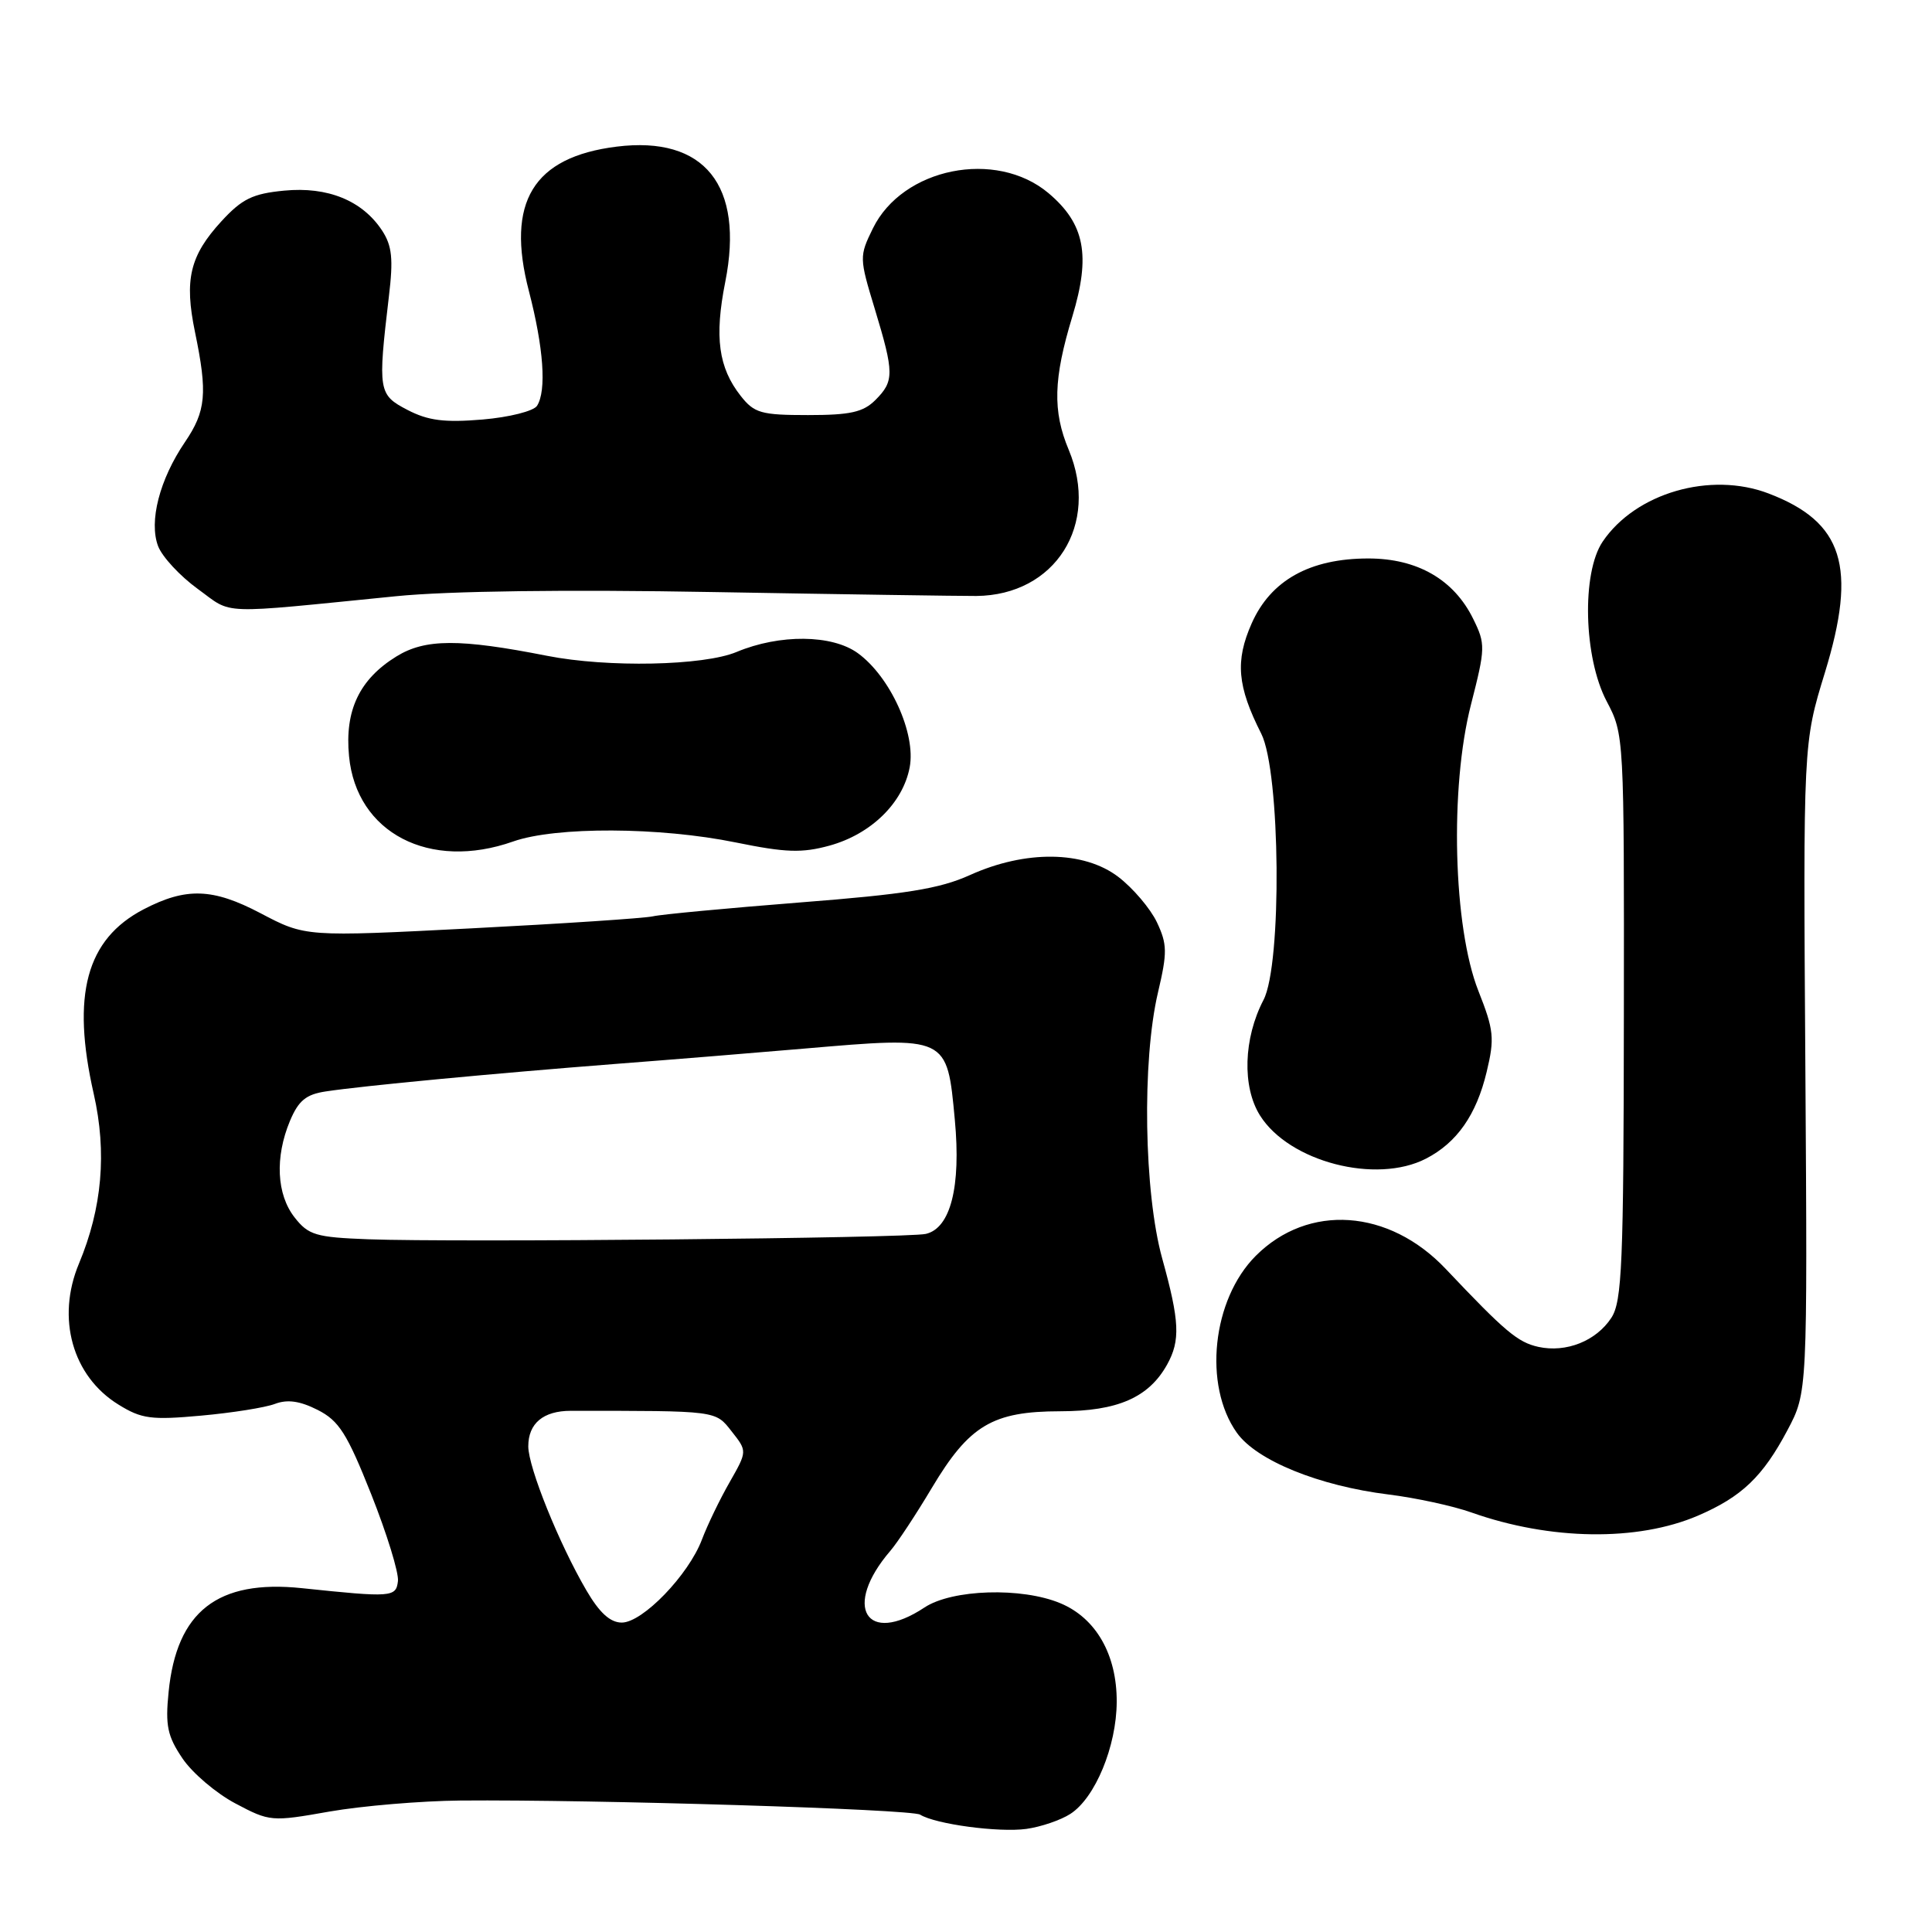 <?xml version="1.0" encoding="UTF-8" standalone="no"?>
<!DOCTYPE svg PUBLIC "-//W3C//DTD SVG 1.1//EN" "http://www.w3.org/Graphics/SVG/1.1/DTD/svg11.dtd" >
<svg xmlns="http://www.w3.org/2000/svg" xmlns:xlink="http://www.w3.org/1999/xlink" version="1.1" viewBox="0 0 256 256">
 <g >
 <path fill="currentColor"
d=" M 141.83 240.35 C 145.12 238.23 147.95 231.39 147.97 225.50 C 148.00 219.26 145.23 214.41 140.51 212.44 C 135.38 210.29 126.15 210.58 122.50 213.00 C 114.77 218.12 111.61 212.90 117.97 205.50 C 118.92 204.40 121.39 200.65 123.47 197.16 C 128.43 188.85 131.51 187.01 140.50 187.00 C 148.09 186.99 152.22 185.18 154.65 180.81 C 156.42 177.61 156.31 175.09 154.00 166.76 C 151.58 158.02 151.30 140.59 153.44 131.50 C 154.69 126.19 154.67 125.12 153.29 122.19 C 152.42 120.38 150.13 117.68 148.18 116.19 C 143.62 112.71 135.88 112.62 128.50 115.96 C 124.49 117.77 120.02 118.49 106.00 119.58 C 96.38 120.34 87.60 121.16 86.50 121.42 C 85.40 121.67 74.59 122.39 62.49 123.01 C 40.47 124.14 40.47 124.14 34.51 121.00 C 28.19 117.68 24.66 117.56 19.03 120.49 C 11.43 124.45 9.44 131.83 12.42 144.94 C 14.18 152.70 13.54 160.07 10.46 167.44 C 7.44 174.66 9.59 182.35 15.69 186.11 C 18.75 188.01 20.03 188.18 26.64 187.58 C 30.75 187.21 35.16 186.51 36.44 186.02 C 38.08 185.40 39.74 185.63 42.09 186.82 C 44.91 188.25 45.98 189.92 49.19 198.00 C 51.26 203.22 52.86 208.40 52.73 209.50 C 52.48 211.65 51.92 211.69 40.00 210.44 C 28.84 209.27 23.40 213.51 22.34 224.21 C 21.89 228.65 22.19 230.06 24.18 233.00 C 25.48 234.93 28.63 237.61 31.18 238.96 C 35.74 241.38 35.97 241.40 43.66 240.04 C 47.97 239.29 55.77 238.63 61.00 238.58 C 78.72 238.43 120.73 239.72 121.92 240.45 C 123.97 241.72 132.36 242.84 136.00 242.34 C 137.93 242.07 140.55 241.18 141.83 240.35 Z  M 224.99 200.83 C 230.78 198.34 233.58 195.67 236.85 189.50 C 239.50 184.50 239.50 184.50 239.22 141.50 C 238.93 98.49 238.93 98.49 241.81 89.12 C 246.11 75.09 244.25 69.17 234.35 65.39 C 226.63 62.44 216.72 65.32 212.36 71.77 C 209.56 75.92 209.84 87.13 212.89 92.92 C 215.21 97.33 215.21 97.48 215.17 134.74 C 215.14 167.49 214.93 172.45 213.51 174.62 C 211.50 177.69 207.53 179.27 203.85 178.47 C 201.11 177.86 199.47 176.49 191.56 168.13 C 184.03 160.18 173.36 159.44 166.40 166.40 C 160.62 172.18 159.41 183.55 163.89 189.85 C 166.51 193.53 174.78 196.89 184.00 198.03 C 187.57 198.47 192.53 199.54 195.00 200.42 C 205.43 204.11 216.98 204.27 224.99 200.83 Z  M 188.96 153.52 C 193.05 151.41 195.63 147.72 196.99 142.03 C 198.06 137.58 197.95 136.50 195.89 131.29 C 192.56 122.86 192.08 104.40 194.91 93.37 C 196.83 85.86 196.85 85.34 195.21 82.01 C 192.65 76.79 187.80 74.00 181.31 74.00 C 173.57 74.00 168.38 76.89 165.85 82.61 C 163.65 87.58 163.94 90.93 167.12 97.21 C 169.67 102.25 169.89 127.78 167.42 132.50 C 164.77 137.58 164.57 144.01 166.96 147.81 C 170.82 153.95 182.35 156.94 188.96 153.52 Z  M 68.00 111.50 C 73.65 109.51 87.42 109.57 97.50 111.63 C 104.12 112.98 106.26 113.05 109.91 112.05 C 115.42 110.53 119.65 106.40 120.54 101.66 C 121.38 97.18 117.96 89.67 113.67 86.55 C 110.26 84.07 103.32 84.00 97.60 86.39 C 93.23 88.22 80.52 88.48 72.50 86.90 C 60.87 84.61 56.34 84.63 52.53 86.98 C 47.62 90.01 45.66 94.14 46.25 100.20 C 47.22 110.37 56.93 115.41 68.00 111.50 Z  M 52.50 79.00 C 59.39 78.31 75.09 78.10 94.50 78.45 C 111.55 78.75 127.24 78.98 129.36 78.97 C 139.83 78.88 145.75 69.51 141.61 59.60 C 139.46 54.47 139.58 50.19 142.09 41.94 C 144.55 33.82 143.74 29.65 138.93 25.59 C 131.97 19.74 119.59 22.23 115.66 30.27 C 113.85 33.96 113.86 34.18 115.91 40.92 C 118.49 49.43 118.50 50.50 116.00 53.00 C 114.38 54.62 112.67 55.00 107.07 55.00 C 100.84 55.00 99.94 54.74 98.14 52.45 C 95.20 48.71 94.65 44.66 96.10 37.36 C 98.64 24.57 93.35 17.98 81.71 19.43 C 70.64 20.81 67.01 26.78 70.08 38.56 C 72.03 46.07 72.44 51.76 71.16 53.77 C 70.72 54.47 67.48 55.29 63.93 55.59 C 58.89 56.01 56.74 55.74 54.00 54.32 C 50.13 52.31 50.05 51.82 51.53 39.28 C 52.13 34.30 51.95 32.57 50.63 30.55 C 48.02 26.58 43.43 24.70 37.65 25.26 C 33.48 25.66 32.07 26.35 29.34 29.32 C 25.15 33.89 24.40 37.05 25.84 44.01 C 27.52 52.12 27.30 54.47 24.50 58.59 C 21.14 63.54 19.71 69.10 20.95 72.37 C 21.49 73.78 23.85 76.33 26.21 78.04 C 30.96 81.48 28.50 81.39 52.50 79.00 Z  M 77.71 210.75 C 74.08 204.55 70.00 194.43 70.00 191.65 C 70.00 188.60 71.99 186.94 75.64 186.94 C 95.15 186.94 94.77 186.89 96.95 189.67 C 99.02 192.29 99.02 192.29 96.68 196.40 C 95.39 198.65 93.74 202.07 93.01 204.00 C 91.24 208.69 85.15 215.00 82.39 215.00 C 80.86 215.00 79.44 213.71 77.71 210.75 Z  M 48.79 164.21 C 41.86 163.95 40.87 163.66 39.04 161.32 C 36.65 158.28 36.41 153.35 38.42 148.53 C 39.55 145.84 40.55 145.01 43.17 144.62 C 48.09 143.87 65.57 142.22 81.50 140.98 C 89.20 140.39 100.45 139.47 106.50 138.95 C 125.64 137.31 125.48 137.23 126.52 148.39 C 127.35 157.26 125.95 162.75 122.67 163.50 C 120.17 164.07 60.31 164.64 48.79 164.21 Z "/>
</g>
</svg>